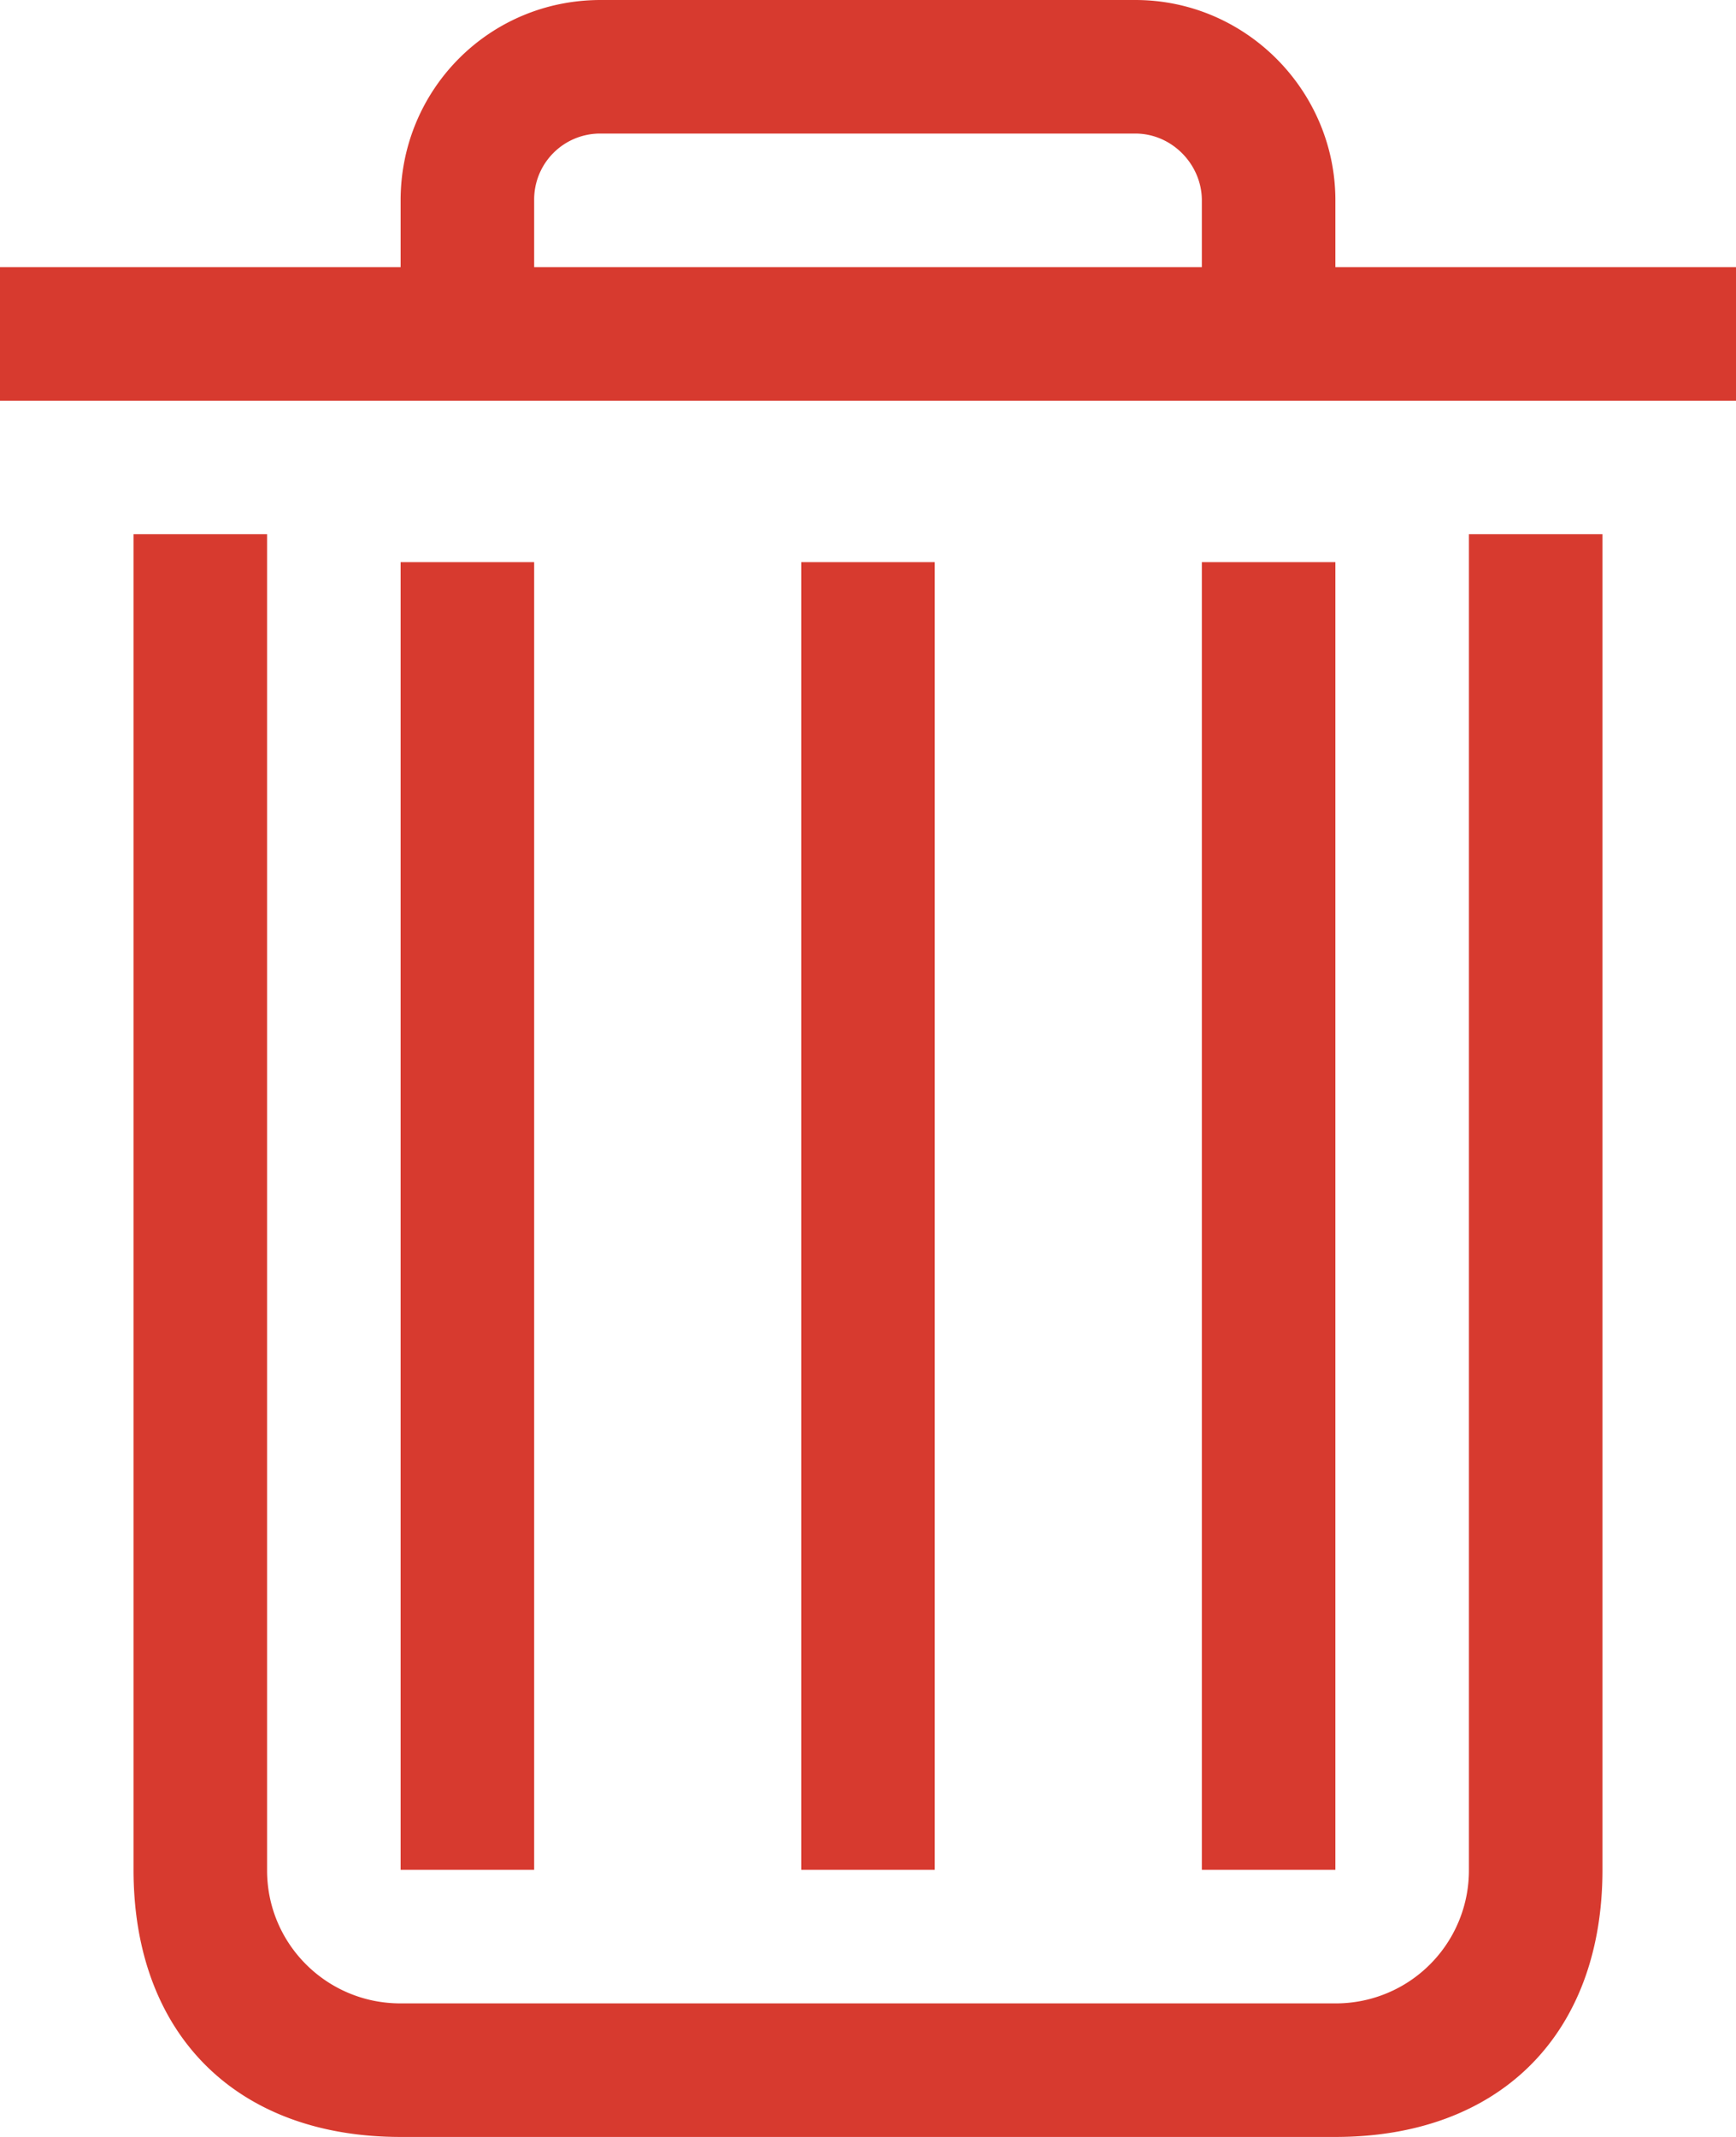 <svg xmlns="http://www.w3.org/2000/svg" width="13" height="16" viewBox="0 0 13 16">
    <path fill="#D73A2F" fill-rule="evenodd" d="M1 14V4h11v10c0 1.231-.769 2-2 2H3c-1.231 0-2-.769-2-2zM2 4v10.004c0 .551.447.996.998.996h7.004a.996.996 0 0 0 .998-.996V4H2zm1 10V4.209h1V14H3zm6 0V4.209h1V14H9zm-3 0V4.209h1V14H6zM0 2h13v1H0V2zm4-.5V2h5v-.5c0-.268-.223-.5-.498-.5H4.498A.494.494 0 0 0 4 1.5zm-1 0C3 .672 3.662 0 4.498 0h4.004C9.33 0 10 .68 10 1.5V2H3v-.5z"/>
</svg>
